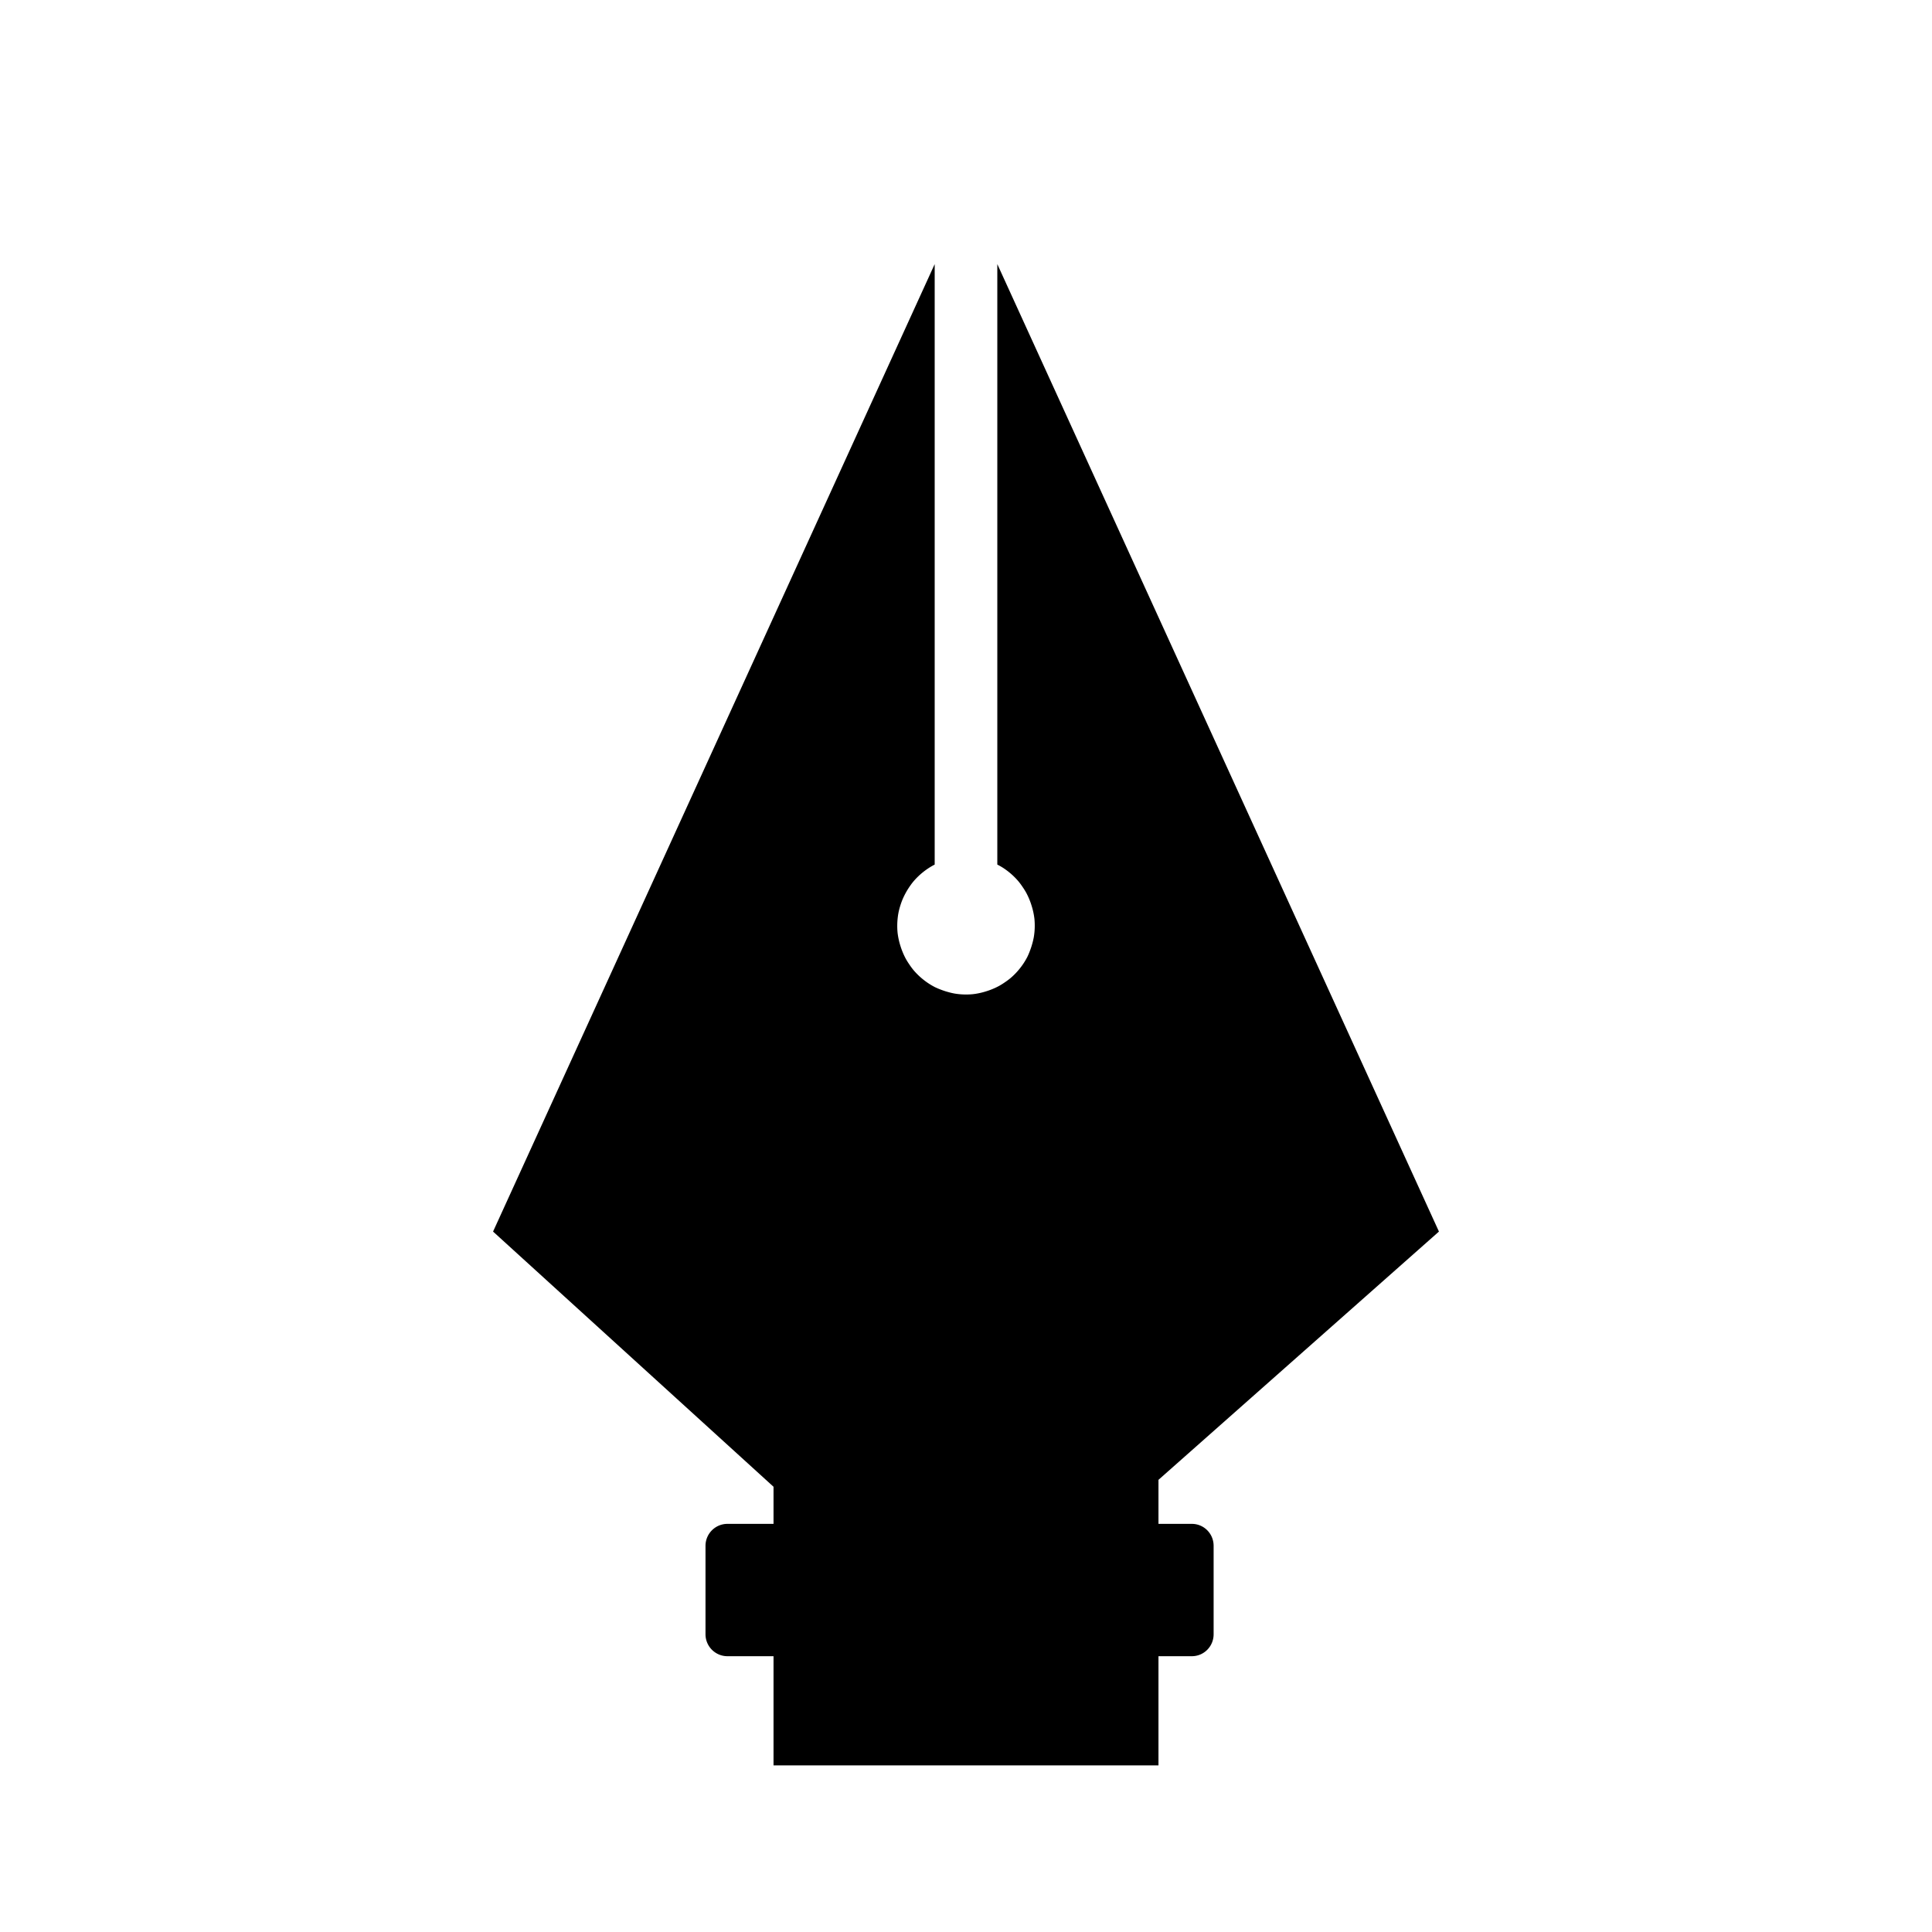 <?xml version="1.0" encoding="UTF-8" standalone="no"?>
<svg
   xmlns:svg="http://www.w3.org/2000/svg"
   xmlns="http://www.w3.org/2000/svg"
   height="24"
   viewBox="0 0 24 24"
   width="24"
   version="1.1"
   id="svg2016">
  <path
     d="M0 0h24v24H0z"
     fill="none"
     id="path2012" />
  <path
     style="stroke-width:0.777"
     d="M 11.611 3.281 L 6.125 15.299 L 9.609 18.469 L 9.609 18.93 L 9.037 18.93 C 8.886 18.93 8.764 19.052 8.764 19.203 L 8.764 20.301 C 8.764 20.452 8.886 20.574 9.037 20.574 L 9.609 20.574 L 9.609 21.93 L 14.391 21.93 L 14.391 20.574 L 14.805 20.574 C 14.956 20.574 15.076 20.452 15.076 20.301 L 15.076 19.203 C 15.076 19.052 14.956 18.93 14.805 18.93 L 14.391 18.93 L 14.391 18.383 L 17.875 15.299 L 12.389 3.281 L 12.389 10.74 A 0.854 0.854 0 0 1 12.461 10.781 A 0.854 0.854 0 0 1 12.529 10.83 A 0.854 0.854 0 0 1 12.594 10.887 A 0.854 0.854 0 0 1 12.652 10.949 A 0.854 0.854 0 0 1 12.703 11.018 A 0.854 0.854 0 0 1 12.748 11.09 A 0.854 0.854 0 0 1 12.785 11.168 A 0.854 0.854 0 0 1 12.814 11.248 A 0.854 0.854 0 0 1 12.836 11.33 A 0.854 0.854 0 0 1 12.85 11.414 A 0.854 0.854 0 0 1 12.854 11.5 A 0.854 0.854 0 0 1 12.852 11.559 A 0.854 0.854 0 0 1 12.842 11.643 A 0.854 0.854 0 0 1 12.822 11.727 A 0.854 0.854 0 0 1 12.795 11.809 A 0.854 0.854 0 0 1 12.762 11.887 A 0.854 0.854 0 0 1 12.719 11.961 A 0.854 0.854 0 0 1 12.67 12.029 A 0.854 0.854 0 0 1 12.613 12.094 A 0.854 0.854 0 0 1 12.551 12.152 A 0.854 0.854 0 0 1 12.482 12.203 A 0.854 0.854 0 0 1 12.41 12.248 A 0.854 0.854 0 0 1 12.332 12.285 A 0.854 0.854 0 0 1 12.252 12.314 A 0.854 0.854 0 0 1 12.17 12.336 A 0.854 0.854 0 0 1 12.086 12.35 A 0.854 0.854 0 0 1 12 12.354 A 0.854 0.854 0 0 1 11.941 12.352 A 0.854 0.854 0 0 1 11.857 12.342 A 0.854 0.854 0 0 1 11.773 12.322 A 0.854 0.854 0 0 1 11.691 12.295 A 0.854 0.854 0 0 1 11.613 12.262 A 0.854 0.854 0 0 1 11.539 12.219 A 0.854 0.854 0 0 1 11.471 12.17 A 0.854 0.854 0 0 1 11.406 12.113 A 0.854 0.854 0 0 1 11.348 12.051 A 0.854 0.854 0 0 1 11.297 11.982 A 0.854 0.854 0 0 1 11.252 11.91 A 0.854 0.854 0 0 1 11.215 11.832 A 0.854 0.854 0 0 1 11.186 11.752 A 0.854 0.854 0 0 1 11.164 11.67 A 0.854 0.854 0 0 1 11.15 11.586 A 0.854 0.854 0 0 1 11.146 11.5 A 0.854 0.854 0 0 1 11.15 11.418 A 0.854 0.854 0 0 1 11.162 11.334 A 0.854 0.854 0 0 1 11.184 11.25 A 0.854 0.854 0 0 1 11.213 11.17 A 0.854 0.854 0 0 1 11.25 11.094 A 0.854 0.854 0 0 1 11.295 11.02 A 0.854 0.854 0 0 1 11.346 10.951 A 0.854 0.854 0 0 1 11.404 10.889 A 0.854 0.854 0 0 1 11.469 10.832 A 0.854 0.854 0 0 1 11.537 10.783 A 0.854 0.854 0 0 1 11.611 10.74 L 11.611 3.281 z "
     id="path2657" />
</svg>
